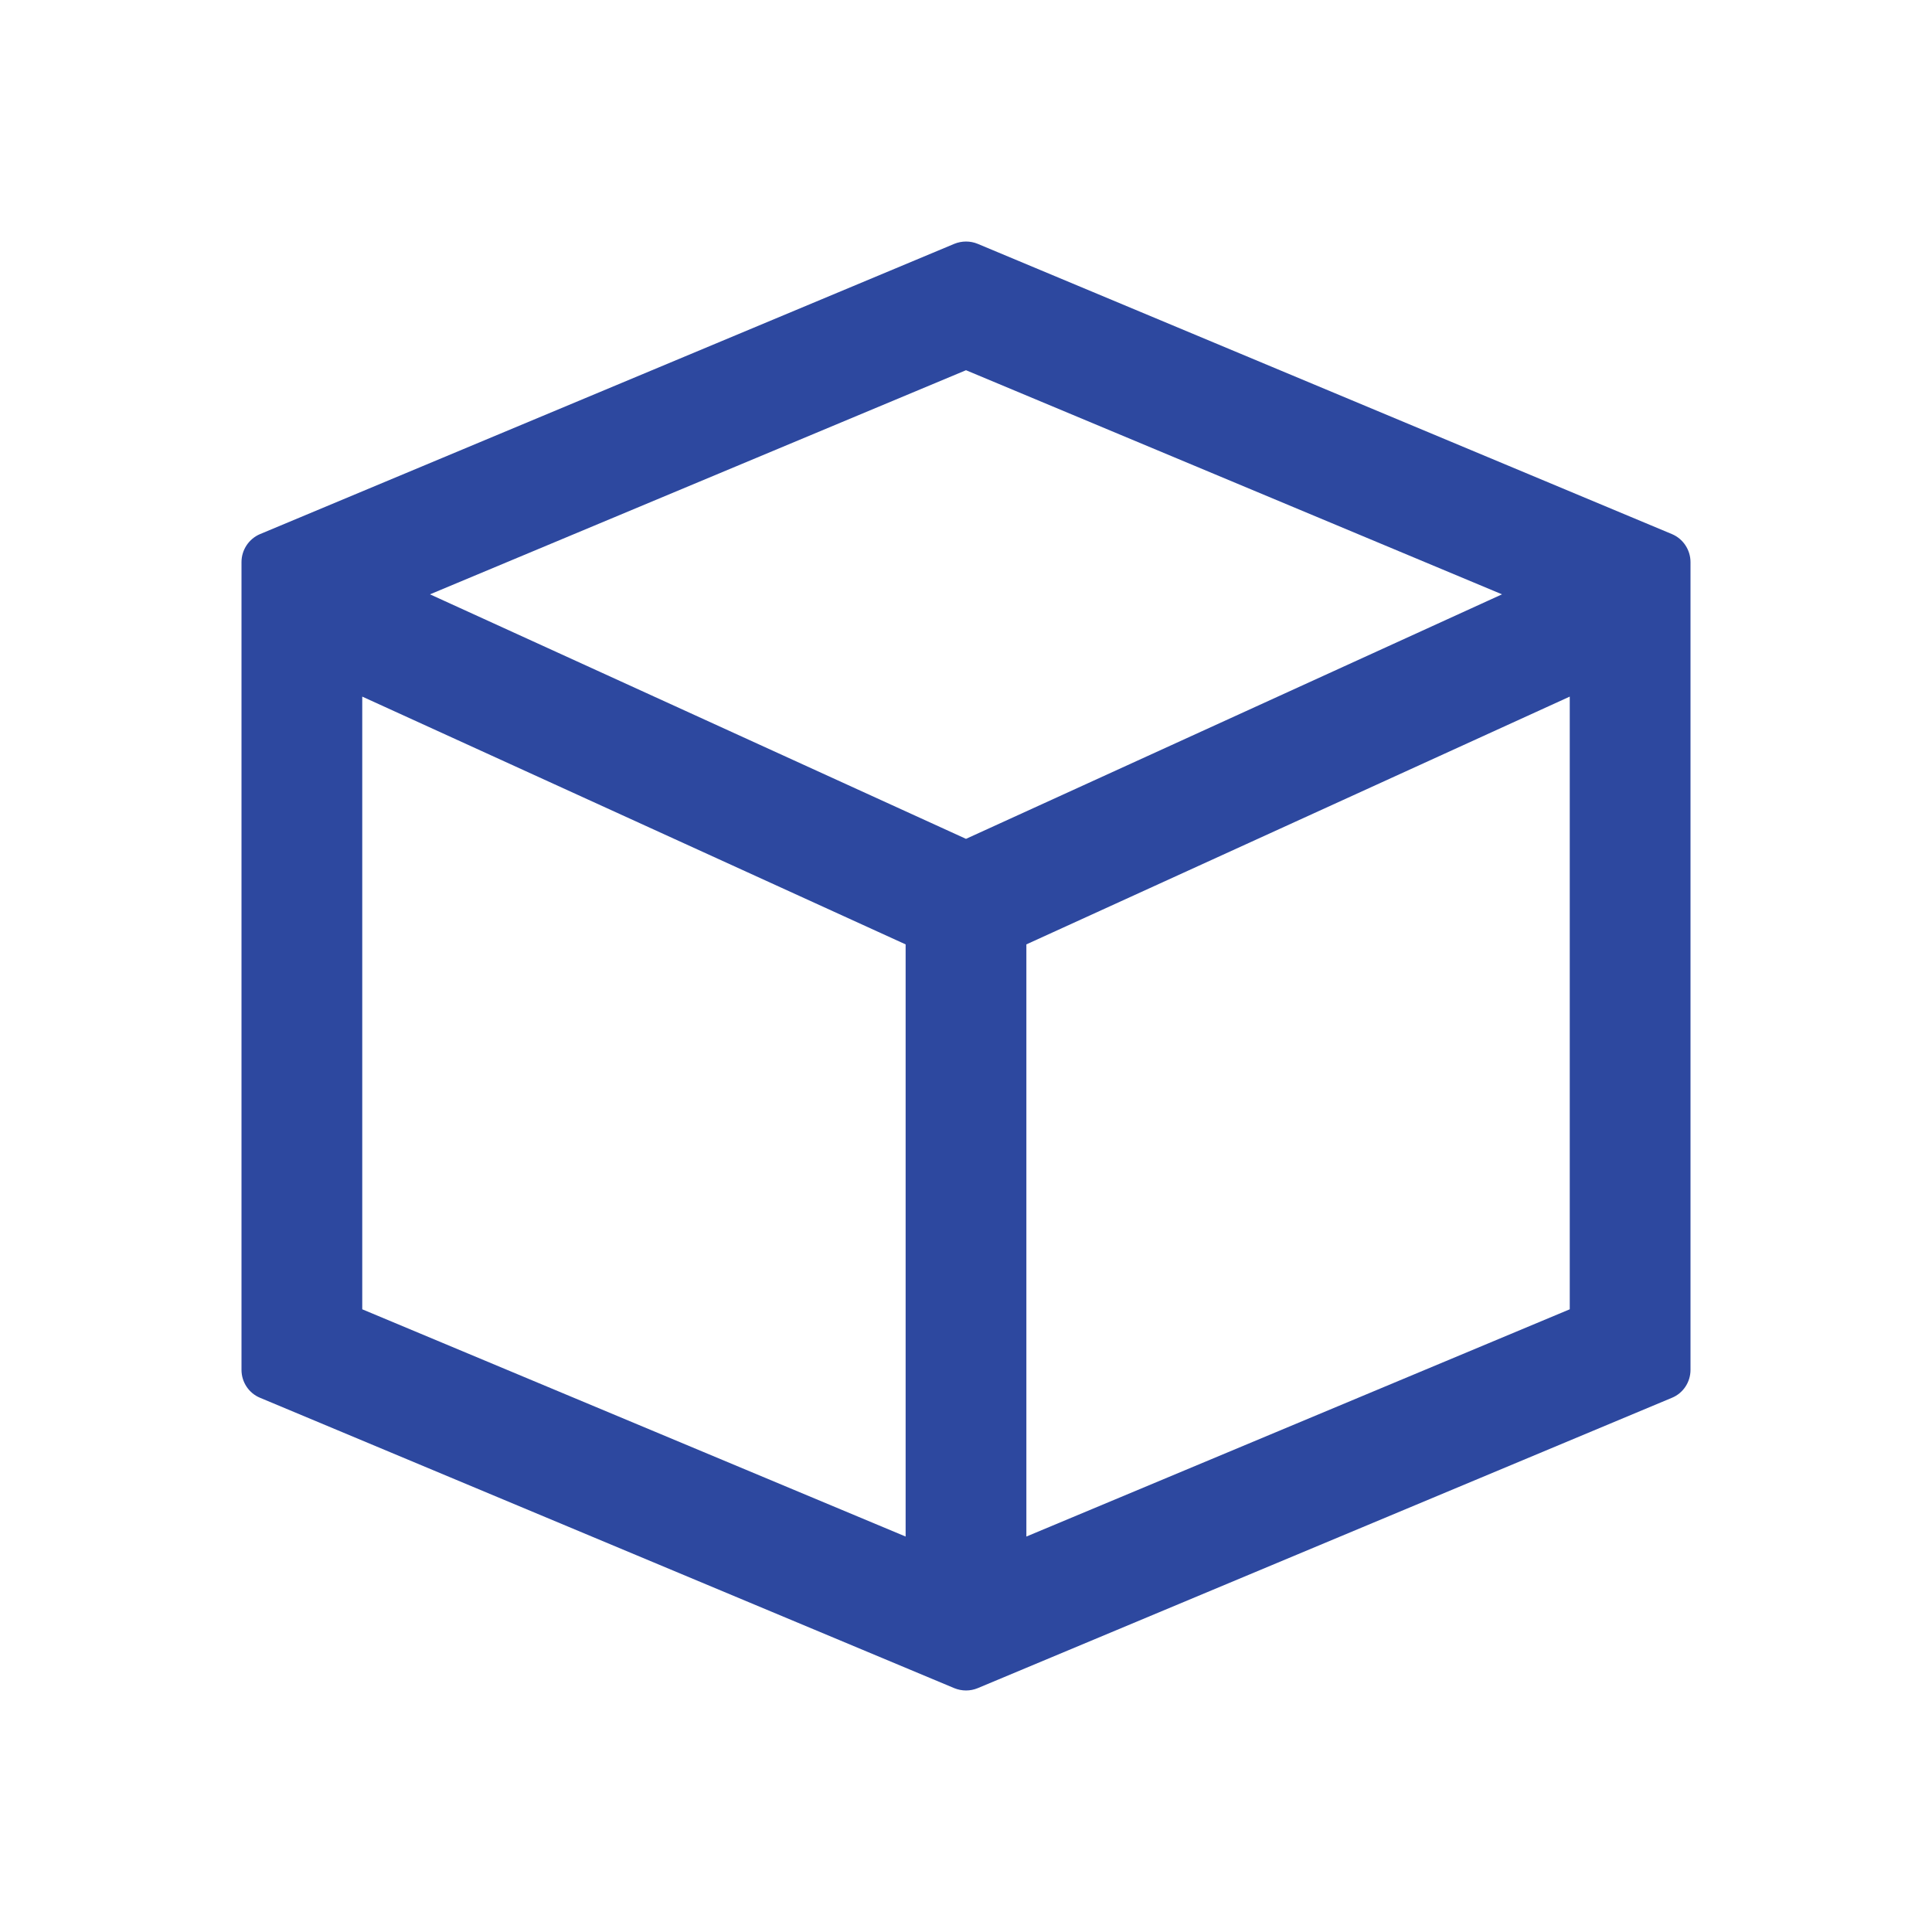 <svg width="16" height="16" viewBox="0 0 16 16" fill="none" xmlns="http://www.w3.org/2000/svg">
<path fill-rule="evenodd" clip-rule="evenodd" d="M7.904 13.981L2.154 11.576C2.061 11.538 2 11.446 2 11.345V5C2 4.993 2 4.986 2 4.978V4.655C2 4.554 2.061 4.462 2.154 4.423L7.904 2.019C7.966 1.994 8.035 1.994 8.096 2.019L13.846 4.423C13.939 4.462 14 4.554 14 4.655V4.978C14 4.986 14 4.993 14 5V11.345C14 11.446 13.939 11.538 13.846 11.576L8.096 13.981C8.035 14.006 7.966 14.006 7.904 13.981ZM3 10.843V5.769L7.5 7.821L7.5 12.725L3 10.843ZM8.5 12.725L13 10.843V5.769L8.5 7.821L8.5 12.725ZM8 6.947L3.561 4.922L8 3.066L12.439 4.922L8 6.947Z" fill="#2D489F"/>
</svg>
